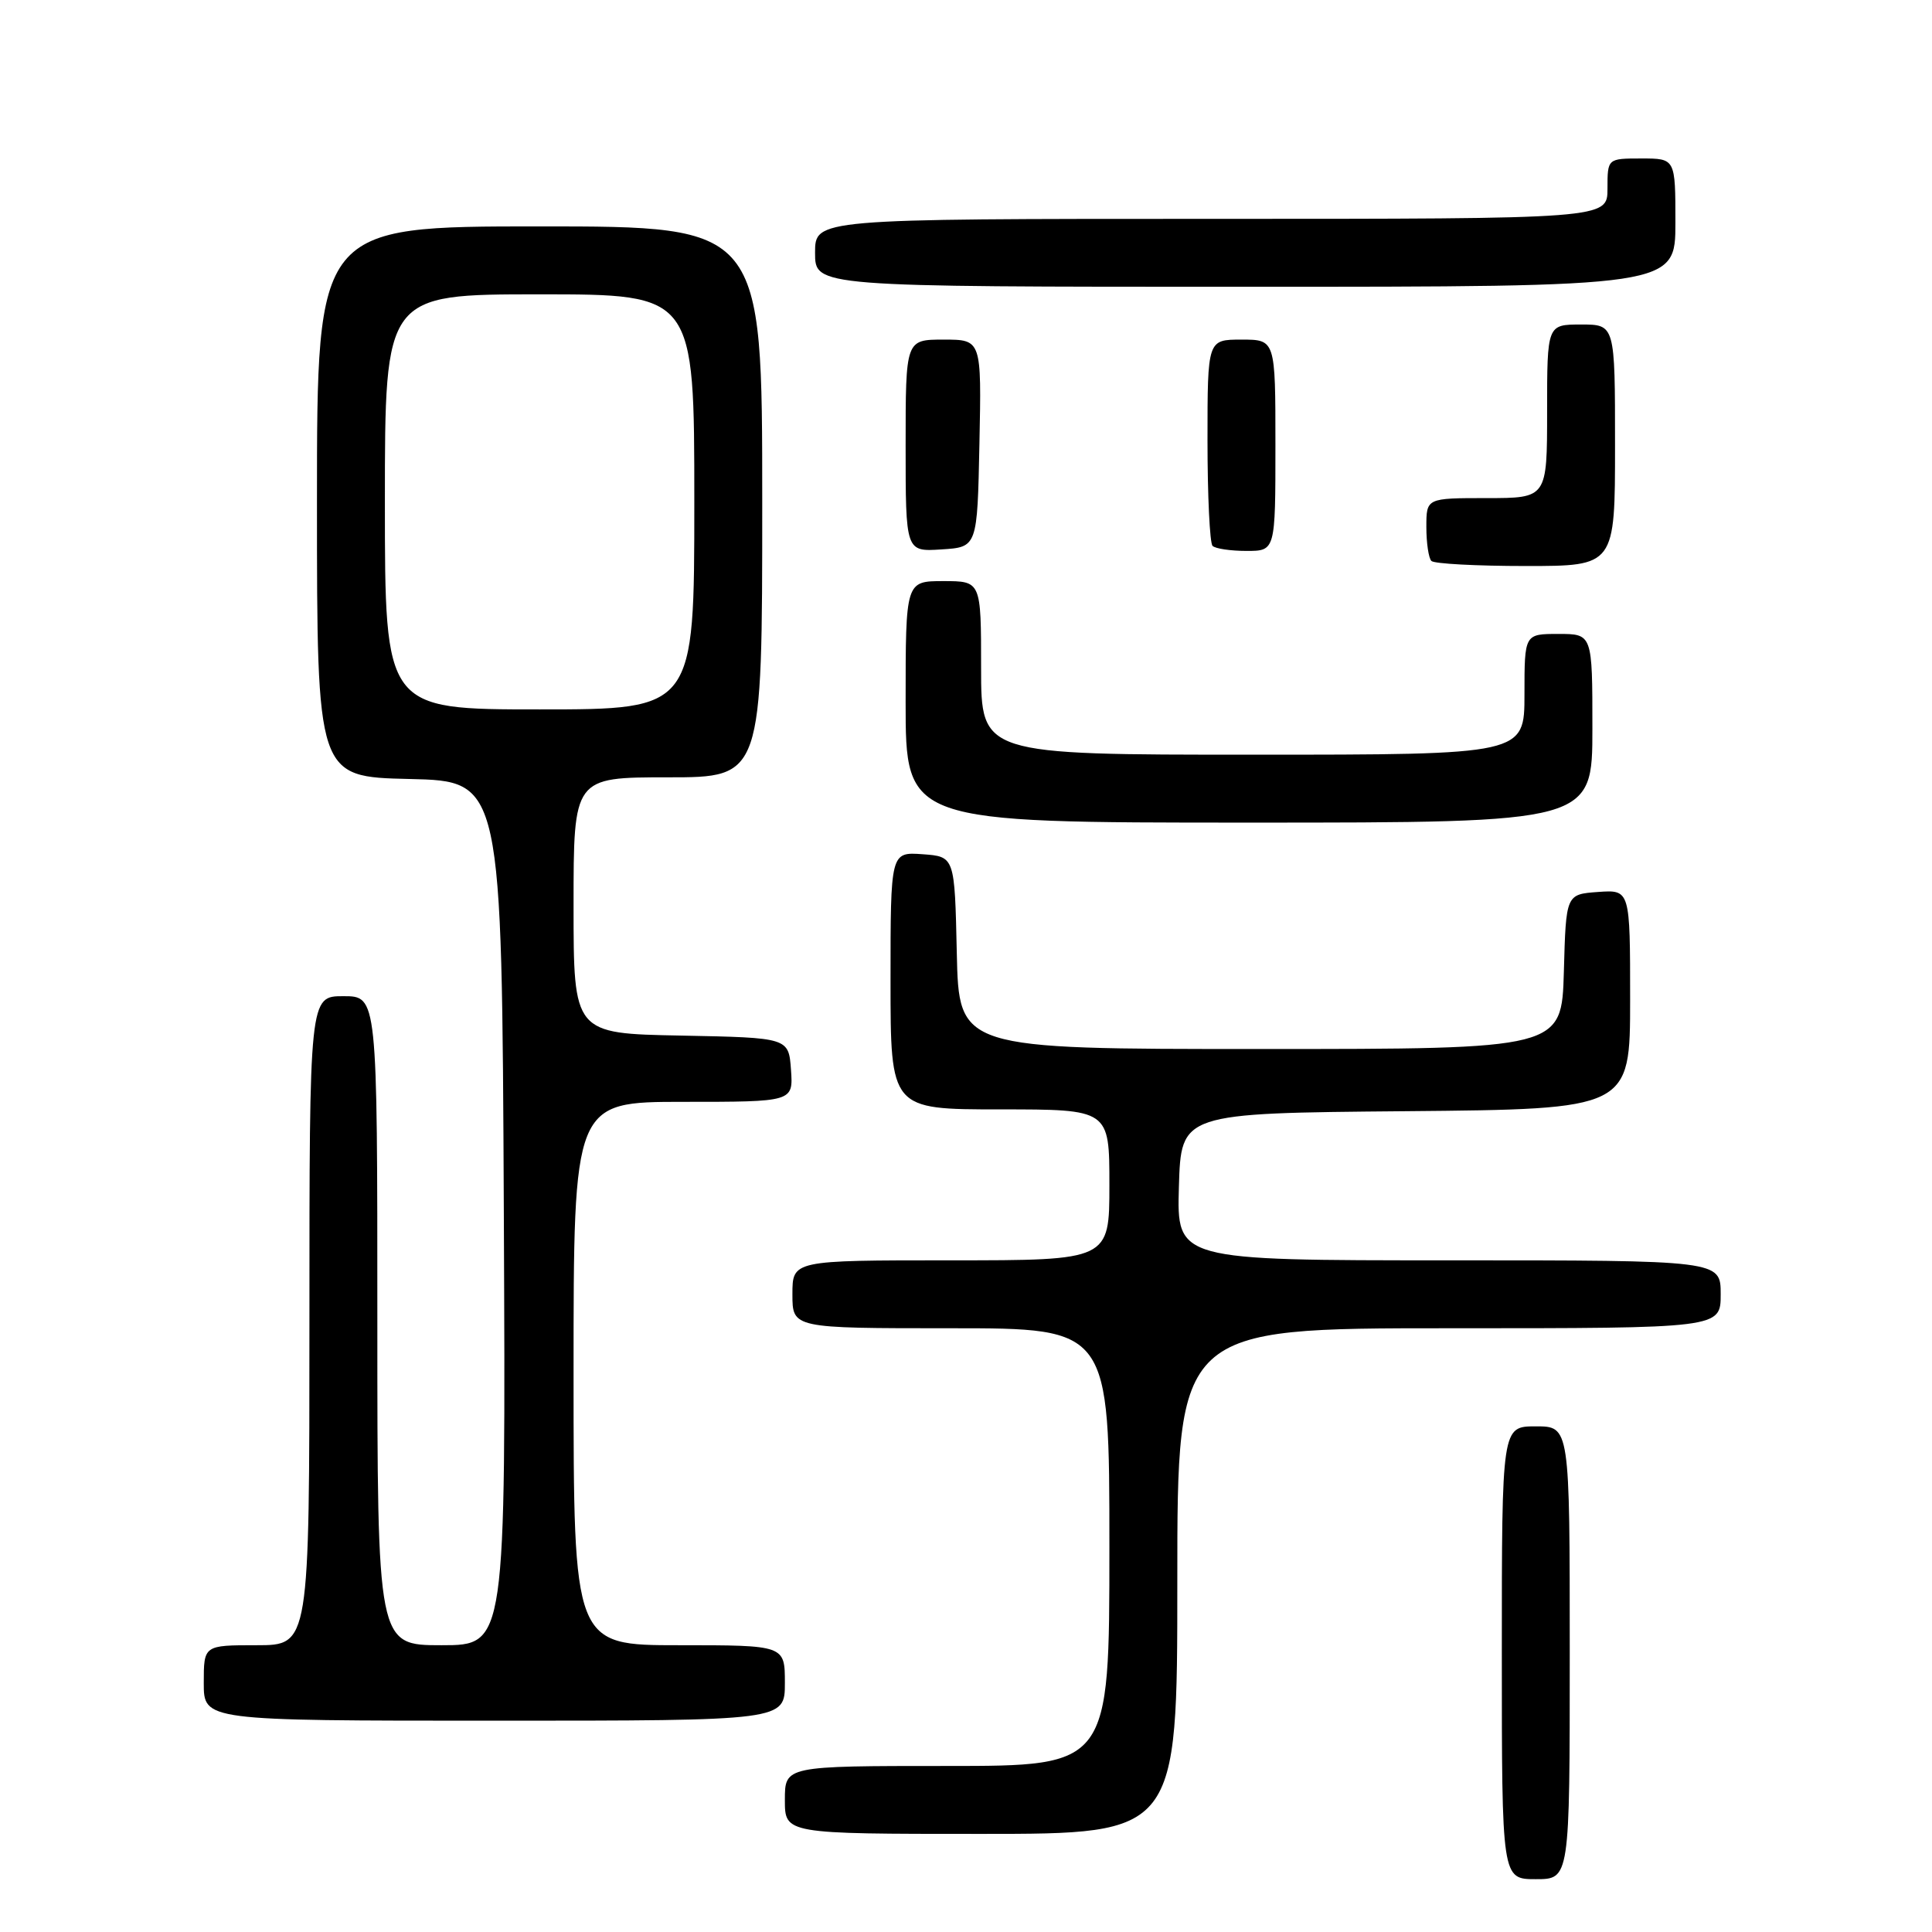 <?xml version="1.0" encoding="UTF-8" standalone="no"?>
<!DOCTYPE svg PUBLIC "-//W3C//DTD SVG 1.1//EN" "http://www.w3.org/Graphics/SVG/1.1/DTD/svg11.dtd" >
<svg xmlns="http://www.w3.org/2000/svg" xmlns:xlink="http://www.w3.org/1999/xlink" version="1.1" viewBox="0 0 256 256">
 <g >
 <path fill="currentColor"
d=" M 208.00 219.00 C 208.00 189.00 208.00 189.00 203.50 189.00 C 199.00 189.00 199.00 189.00 199.00 219.00 C 199.00 249.00 199.00 249.00 203.50 249.00 C 208.00 249.00 208.00 249.00 208.00 219.00 Z  M 156.00 209.50 C 156.00 176.00 156.00 176.00 192.00 176.00 C 228.00 176.00 228.00 176.00 228.00 171.50 C 228.00 167.00 228.00 167.00 191.96 167.00 C 155.93 167.00 155.93 167.00 156.21 157.25 C 156.50 147.50 156.50 147.50 186.25 147.24 C 216.00 146.97 216.00 146.97 216.00 132.43 C 216.00 117.89 216.00 117.89 211.75 118.19 C 207.50 118.50 207.50 118.50 207.22 128.75 C 206.93 139.00 206.93 139.00 166.99 139.00 C 127.06 139.00 127.06 139.00 126.78 126.25 C 126.50 113.50 126.50 113.50 122.25 113.19 C 118.00 112.89 118.00 112.89 118.00 129.94 C 118.00 147.00 118.00 147.00 132.50 147.00 C 147.00 147.00 147.00 147.00 147.00 157.00 C 147.00 167.00 147.00 167.00 126.00 167.00 C 105.00 167.00 105.00 167.00 105.00 171.50 C 105.00 176.00 105.00 176.00 126.00 176.00 C 147.00 176.00 147.00 176.00 147.00 205.00 C 147.00 234.00 147.00 234.00 125.50 234.00 C 104.00 234.00 104.00 234.00 104.00 238.50 C 104.00 243.00 104.00 243.00 130.00 243.00 C 156.00 243.00 156.00 243.00 156.00 209.50 Z  M 104.00 223.00 C 104.00 218.00 104.00 218.00 90.00 218.00 C 76.00 218.00 76.00 218.00 76.00 182.00 C 76.00 146.00 76.00 146.00 90.56 146.00 C 105.11 146.00 105.11 146.00 104.81 141.75 C 104.50 137.50 104.50 137.50 90.25 137.22 C 76.00 136.95 76.00 136.95 76.00 119.97 C 76.00 103.00 76.00 103.00 88.50 103.00 C 101.00 103.00 101.00 103.00 101.00 66.50 C 101.00 30.00 101.00 30.00 71.50 30.00 C 42.00 30.00 42.00 30.00 42.00 66.47 C 42.00 102.94 42.00 102.94 54.25 103.22 C 66.50 103.50 66.50 103.50 66.76 160.75 C 67.02 218.00 67.02 218.00 58.51 218.00 C 50.00 218.00 50.00 218.00 50.00 175.00 C 50.00 132.00 50.00 132.00 45.50 132.00 C 41.00 132.00 41.00 132.00 41.00 175.00 C 41.00 218.00 41.00 218.00 34.00 218.00 C 27.00 218.00 27.00 218.00 27.00 223.00 C 27.00 228.00 27.00 228.00 65.50 228.00 C 104.00 228.00 104.00 228.00 104.00 223.00 Z  M 211.00 96.50 C 211.00 84.00 211.00 84.00 206.50 84.00 C 202.00 84.00 202.00 84.00 202.00 92.00 C 202.00 100.00 202.00 100.00 166.00 100.00 C 130.00 100.00 130.00 100.00 130.00 88.50 C 130.00 77.00 130.00 77.00 125.00 77.00 C 120.00 77.00 120.00 77.00 120.00 93.00 C 120.00 109.00 120.00 109.00 165.50 109.00 C 211.00 109.00 211.00 109.00 211.00 96.50 Z  M 214.00 59.00 C 214.00 43.00 214.00 43.00 209.50 43.00 C 205.00 43.00 205.00 43.00 205.00 54.50 C 205.00 66.00 205.00 66.00 197.00 66.00 C 189.00 66.00 189.00 66.00 189.00 69.83 C 189.00 71.94 189.30 73.97 189.67 74.33 C 190.03 74.70 195.66 75.00 202.17 75.00 C 214.00 75.00 214.00 75.00 214.00 59.00 Z  M 129.78 58.75 C 130.06 45.00 130.06 45.00 125.03 45.00 C 120.00 45.00 120.00 45.00 120.00 59.05 C 120.00 73.11 120.00 73.11 124.75 72.80 C 129.50 72.50 129.50 72.50 129.78 58.75 Z  M 169.00 59.00 C 169.00 45.00 169.00 45.00 164.50 45.00 C 160.00 45.00 160.00 45.00 160.00 58.33 C 160.00 65.67 160.30 71.97 160.67 72.33 C 161.03 72.70 163.06 73.00 165.17 73.00 C 169.00 73.00 169.00 73.00 169.00 59.00 Z  M 222.00 29.50 C 222.00 21.00 222.00 21.00 217.50 21.00 C 213.00 21.00 213.00 21.00 213.00 25.00 C 213.00 29.00 213.00 29.00 160.50 29.00 C 108.00 29.00 108.00 29.00 108.00 33.50 C 108.00 38.00 108.00 38.00 165.00 38.00 C 222.00 38.00 222.00 38.00 222.00 29.50 Z  M 51.00 66.50 C 51.00 39.00 51.00 39.00 71.50 39.00 C 92.00 39.00 92.00 39.00 92.00 66.50 C 92.00 94.00 92.00 94.00 71.50 94.00 C 51.00 94.00 51.00 94.00 51.00 66.50 Z "/>
</g>
</svg>